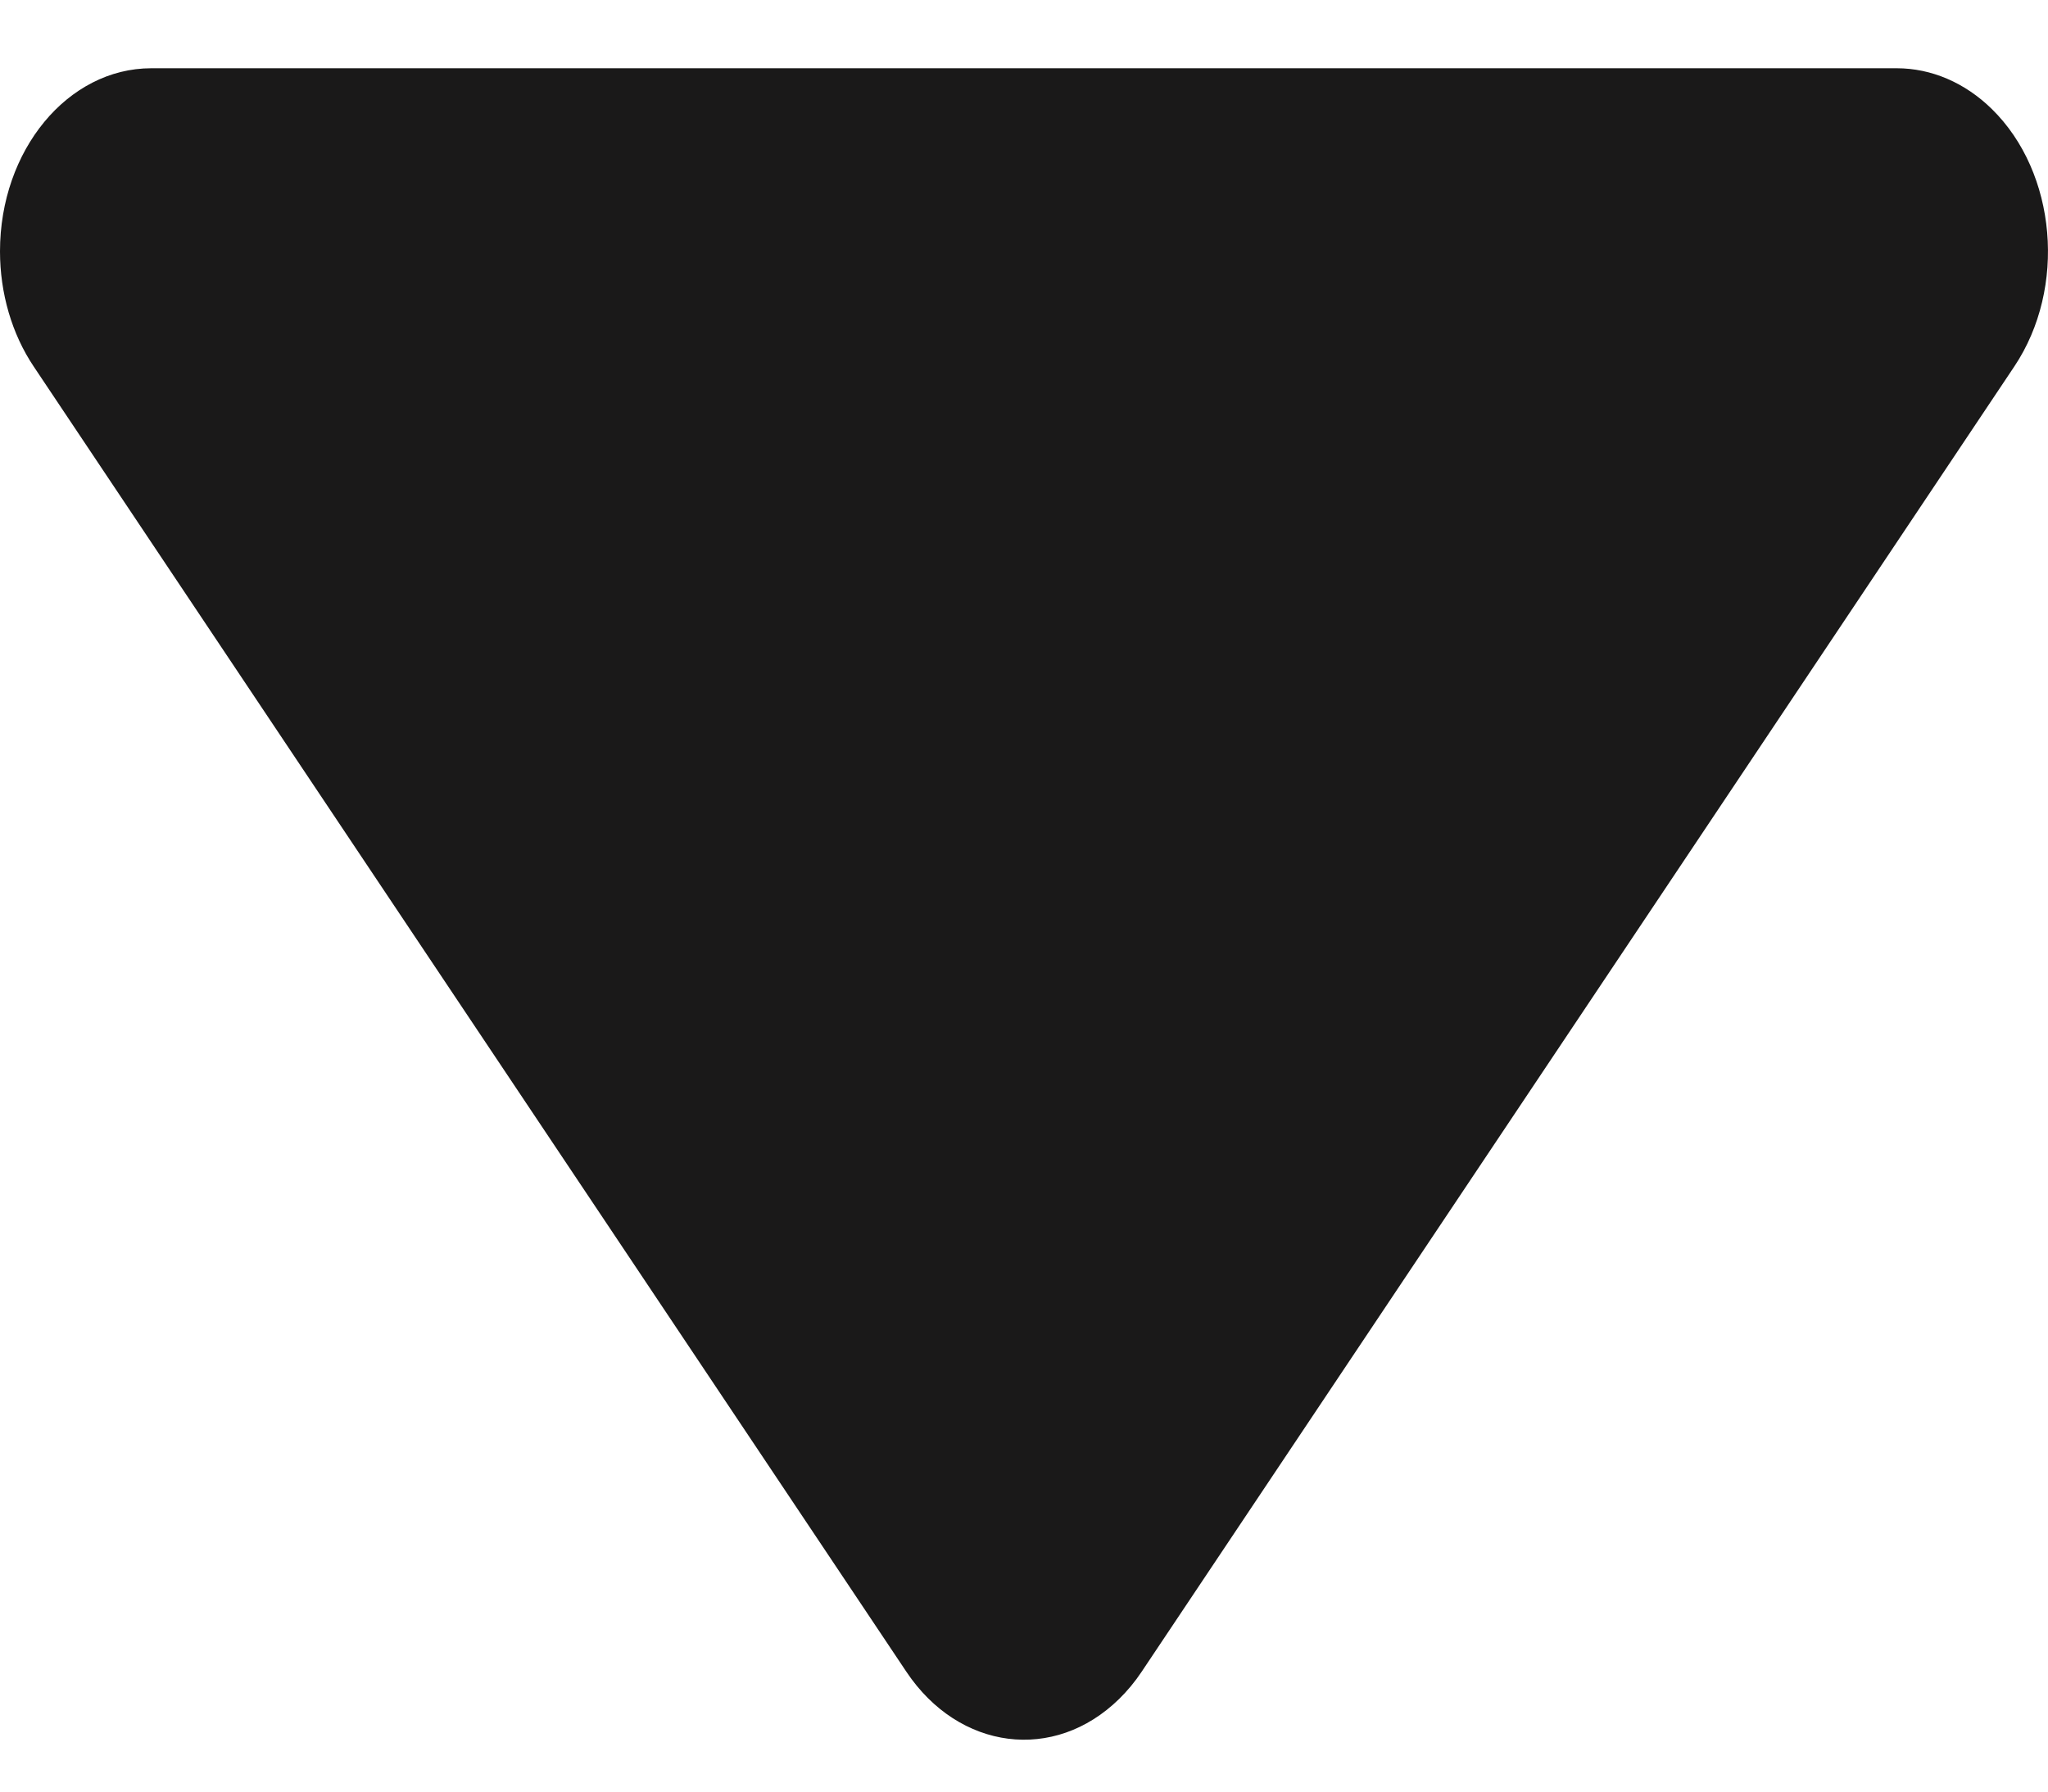 <svg width="24" height="21" viewBox="0 0 24 21" fill="none" xmlns="http://www.w3.org/2000/svg">
<path fill-rule="evenodd" clip-rule="evenodd" d="M0.395 4.296L10.622 19.596C11.238 20.517 12.354 20.66 13.115 19.914C13.212 19.819 13.3 19.713 13.378 19.596L23.605 4.296C24.221 3.375 24.103 2.024 23.342 1.278C23.027 0.969 22.633 0.8 22.227 0.8L1.773 0.8C0.794 0.8 1.52588e-05 1.761 0 2.946C-5.72205e-06 3.437 0.139 3.914 0.395 4.296Z" fill="#1A1919"/>
</svg>
